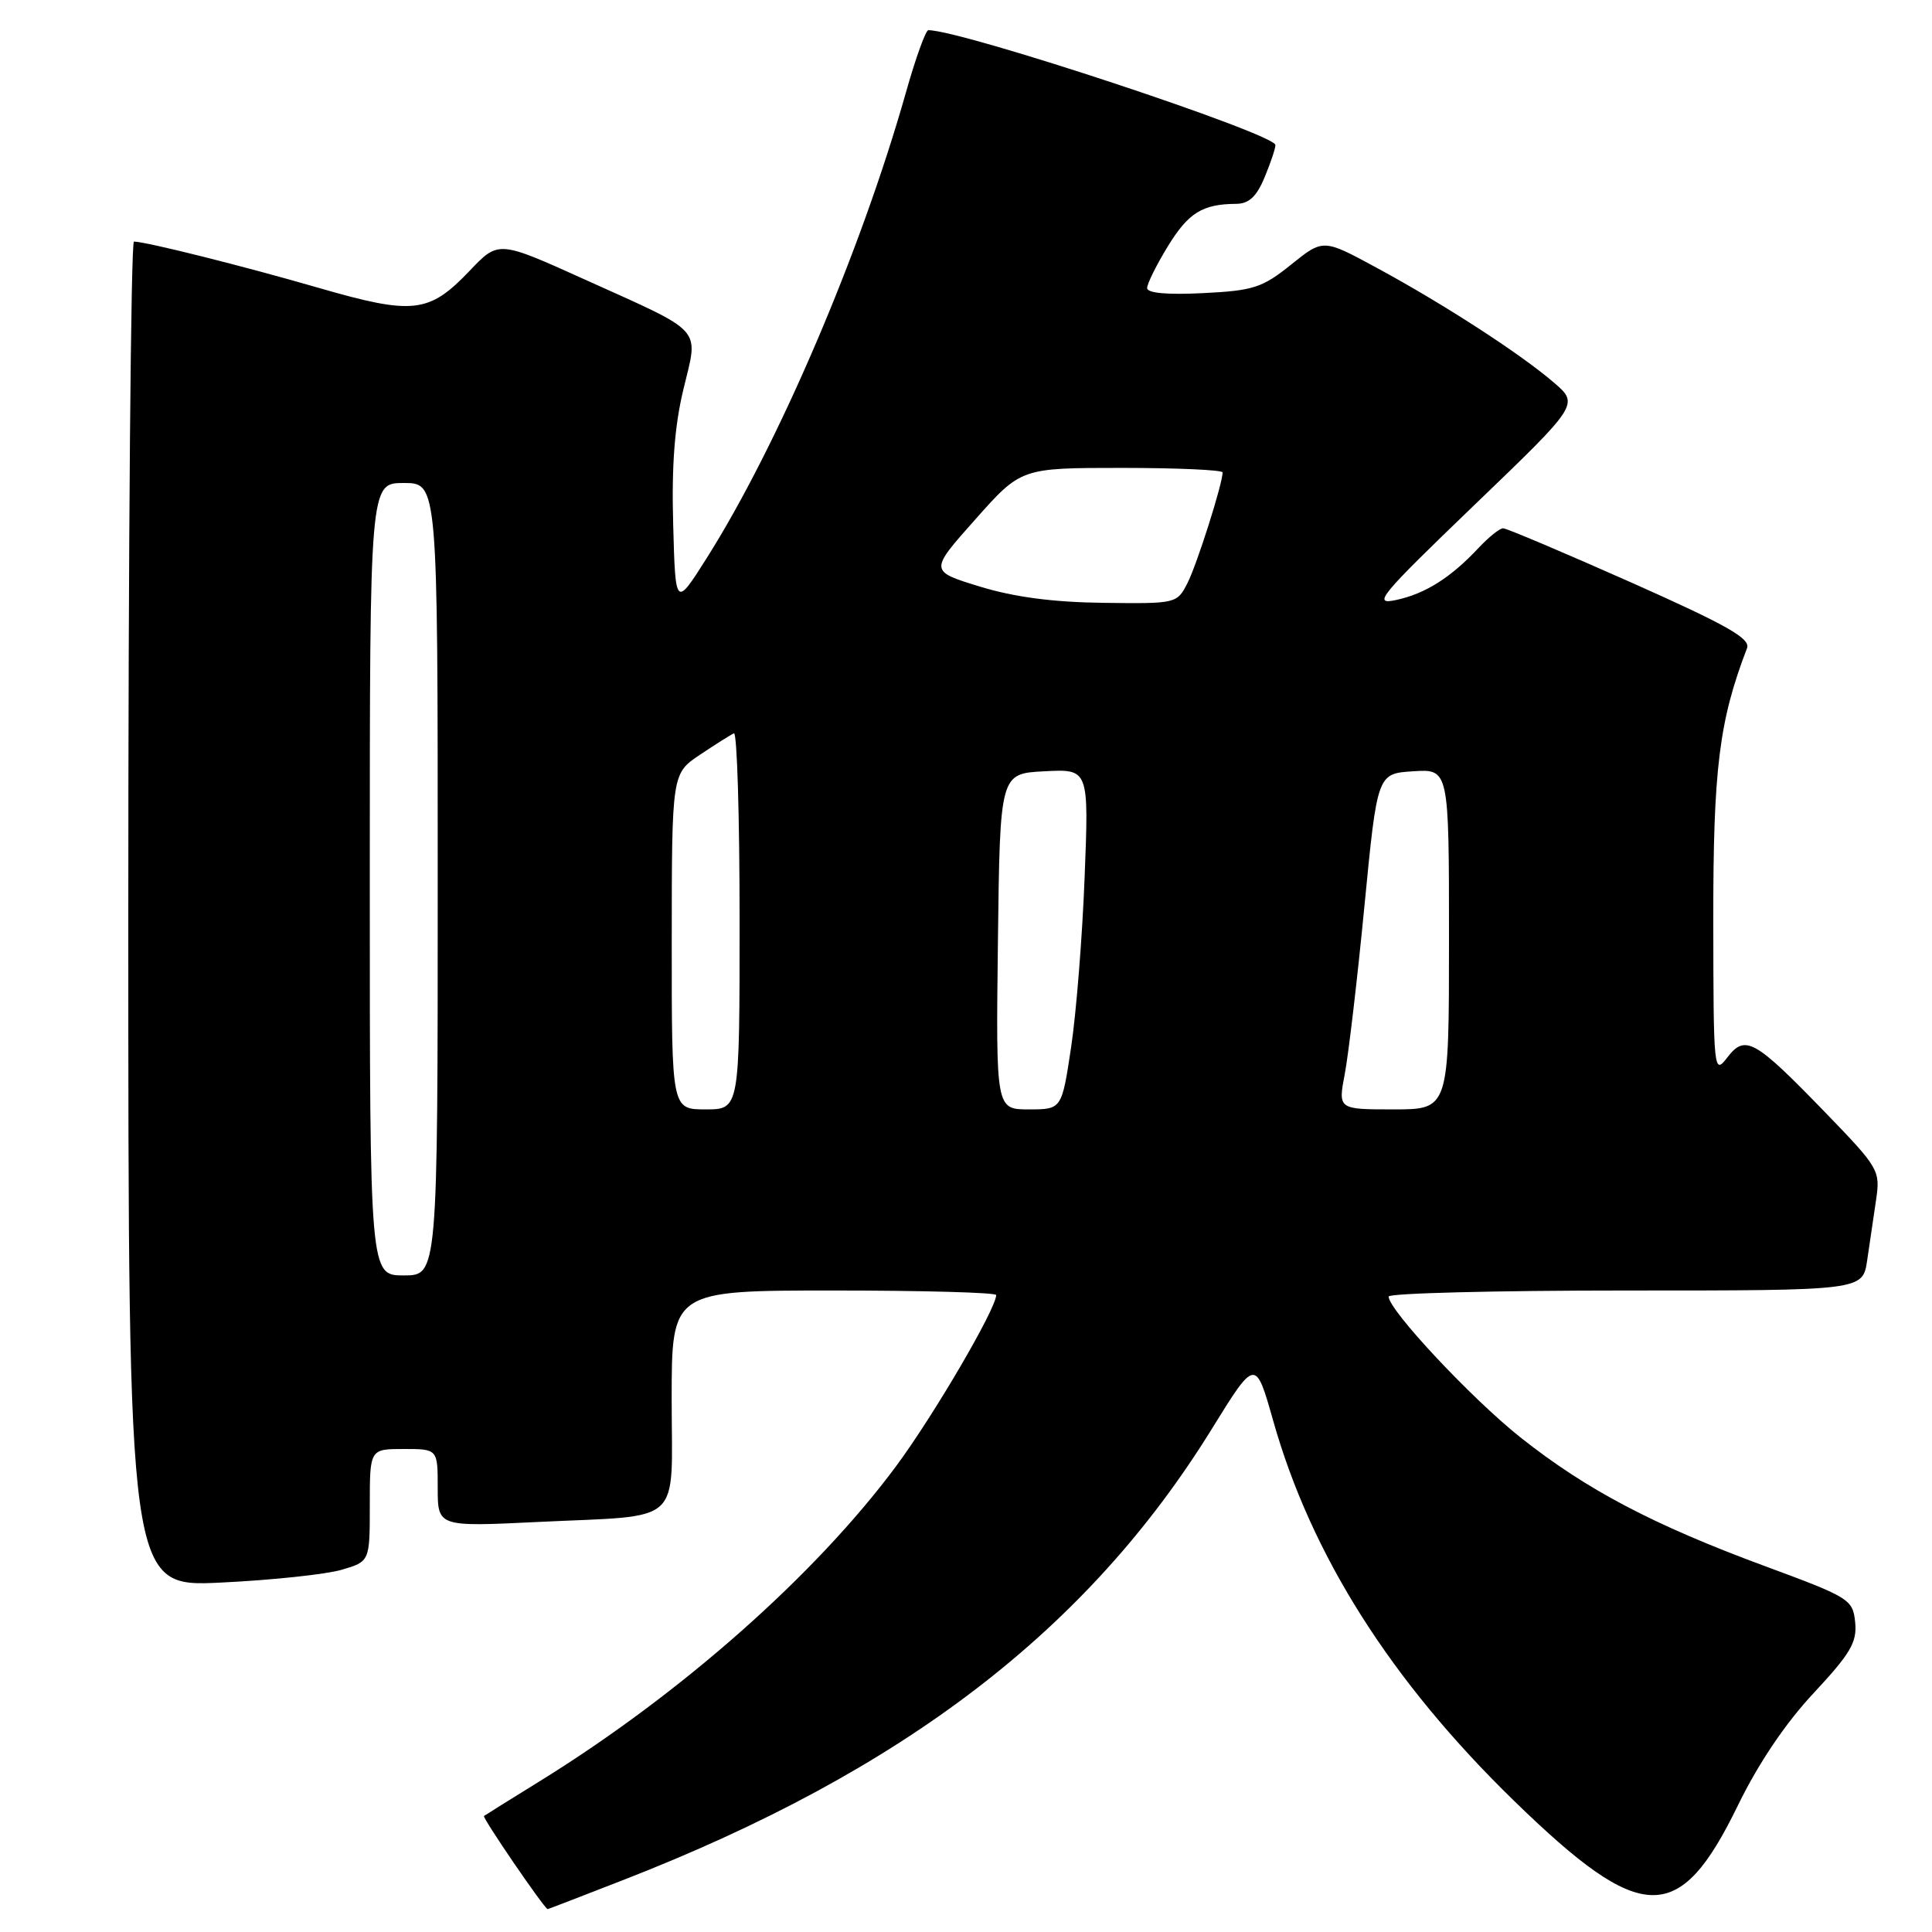 <?xml version="1.0" encoding="UTF-8" standalone="no"?>
<!DOCTYPE svg PUBLIC "-//W3C//DTD SVG 1.1//EN" "http://www.w3.org/Graphics/SVG/1.1/DTD/svg11.dtd" >
<svg xmlns="http://www.w3.org/2000/svg" xmlns:xlink="http://www.w3.org/1999/xlink" version="1.1" viewBox="0 0 256 256">
 <g >
 <path fill="currentColor"
d=" M 82.64 249.09 C 119.75 234.63 144.10 215.97 160.54 189.39 C 166.36 179.98 166.36 179.98 168.70 188.24 C 173.75 206.10 184.30 222.74 200.65 238.65 C 217.60 255.13 222.50 255.22 230.30 239.19 C 233.00 233.65 236.58 228.34 240.32 224.34 C 245.22 219.08 246.08 217.61 245.82 214.96 C 245.51 211.93 245.10 211.67 233.86 207.52 C 219.05 202.05 210.20 197.39 201.45 190.45 C 194.96 185.29 184.00 173.58 184.00 171.80 C 184.00 171.36 198.14 171.00 215.41 171.00 C 246.82 171.00 246.82 171.00 247.41 167.00 C 247.74 164.80 248.27 161.19 248.59 158.99 C 249.16 155.08 248.98 154.77 241.84 147.39 C 232.47 137.72 231.25 137.03 228.87 140.13 C 227.09 142.45 227.04 142.03 227.02 121.98 C 227.00 101.89 227.79 95.52 231.49 85.89 C 231.98 84.61 228.88 82.85 216.05 77.14 C 207.22 73.22 199.62 70.00 199.17 70.00 C 198.72 70.00 197.26 71.17 195.92 72.60 C 192.25 76.53 188.87 78.67 185.00 79.50 C 181.81 80.19 182.73 79.07 195.37 66.91 C 209.25 53.57 209.25 53.57 205.87 50.67 C 201.44 46.86 191.23 40.25 182.41 35.48 C 175.33 31.64 175.33 31.64 171.08 35.06 C 167.26 38.13 166.08 38.51 159.42 38.84 C 154.68 39.08 152.00 38.84 152.00 38.17 C 152.00 37.59 153.24 35.10 154.75 32.63 C 157.47 28.19 159.33 27.04 163.80 27.01 C 165.48 27.00 166.50 26.06 167.55 23.53 C 168.35 21.62 169.00 19.69 169.00 19.22 C 169.00 17.74 127.50 4.00 123.01 4.00 C 122.66 4.00 121.32 7.71 120.04 12.25 C 114.06 33.38 103.12 58.95 93.65 73.94 C 89.50 80.50 89.50 80.50 89.20 69.50 C 88.98 61.76 89.38 56.45 90.56 51.57 C 92.56 43.23 93.50 44.27 77.45 37.02 C 66.05 31.87 66.05 31.87 62.25 35.86 C 56.85 41.53 54.77 41.77 42.21 38.14 C 32.20 35.24 19.45 32.05 17.75 32.01 C 17.34 32.01 17.00 72.12 17.00 121.15 C 17.00 210.29 17.00 210.29 29.25 209.70 C 35.99 209.38 43.19 208.61 45.25 208.01 C 49.00 206.91 49.00 206.91 49.00 199.45 C 49.00 192.00 49.00 192.00 53.50 192.00 C 58.00 192.00 58.00 192.00 58.00 197.15 C 58.00 202.31 58.00 202.31 71.25 201.67 C 90.82 200.72 89.00 202.40 89.00 185.38 C 89.00 171.00 89.00 171.00 110.50 171.00 C 122.33 171.00 132.00 171.27 132.00 171.60 C 132.00 173.40 123.73 187.54 118.75 194.26 C 108.05 208.69 90.20 224.47 71.50 236.03 C 67.65 238.41 64.33 240.48 64.13 240.63 C 63.87 240.82 71.95 252.66 72.56 252.97 C 72.59 252.99 77.13 251.24 82.64 249.09 Z  M 49.00 116.50 C 49.00 64.00 49.00 64.00 53.50 64.00 C 58.00 64.00 58.00 64.00 58.00 116.50 C 58.00 169.00 58.00 169.00 53.50 169.00 C 49.00 169.00 49.00 169.00 49.00 116.50 Z  M 89.01 124.75 C 89.02 102.50 89.02 102.50 92.76 100.00 C 94.82 98.62 96.84 97.35 97.25 97.17 C 97.66 96.98 98.00 108.12 98.00 121.92 C 98.00 147.00 98.00 147.00 93.50 147.00 C 89.00 147.00 89.00 147.00 89.01 124.75 Z  M 132.23 124.75 C 132.50 102.50 132.50 102.50 138.39 102.20 C 144.28 101.89 144.28 101.89 143.72 116.20 C 143.42 124.06 142.61 134.21 141.93 138.75 C 140.69 147.00 140.69 147.00 136.33 147.00 C 131.96 147.00 131.96 147.00 132.23 124.75 Z  M 178.20 142.25 C 178.69 139.64 179.87 129.62 180.80 120.00 C 182.50 102.50 182.50 102.50 187.25 102.20 C 192.00 101.89 192.00 101.89 192.00 124.45 C 192.00 147.00 192.00 147.00 184.64 147.00 C 177.29 147.00 177.29 147.00 178.20 142.25 Z  M 129.82 77.72 C 123.14 75.67 123.14 75.67 129.22 68.84 C 135.29 62.00 135.29 62.00 148.65 62.00 C 155.99 62.00 162.00 62.27 162.00 62.60 C 162.00 64.09 158.61 74.78 157.35 77.25 C 155.96 79.98 155.88 80.00 146.22 79.88 C 139.55 79.80 134.40 79.12 129.82 77.72 Z "/>
</g>
</svg>